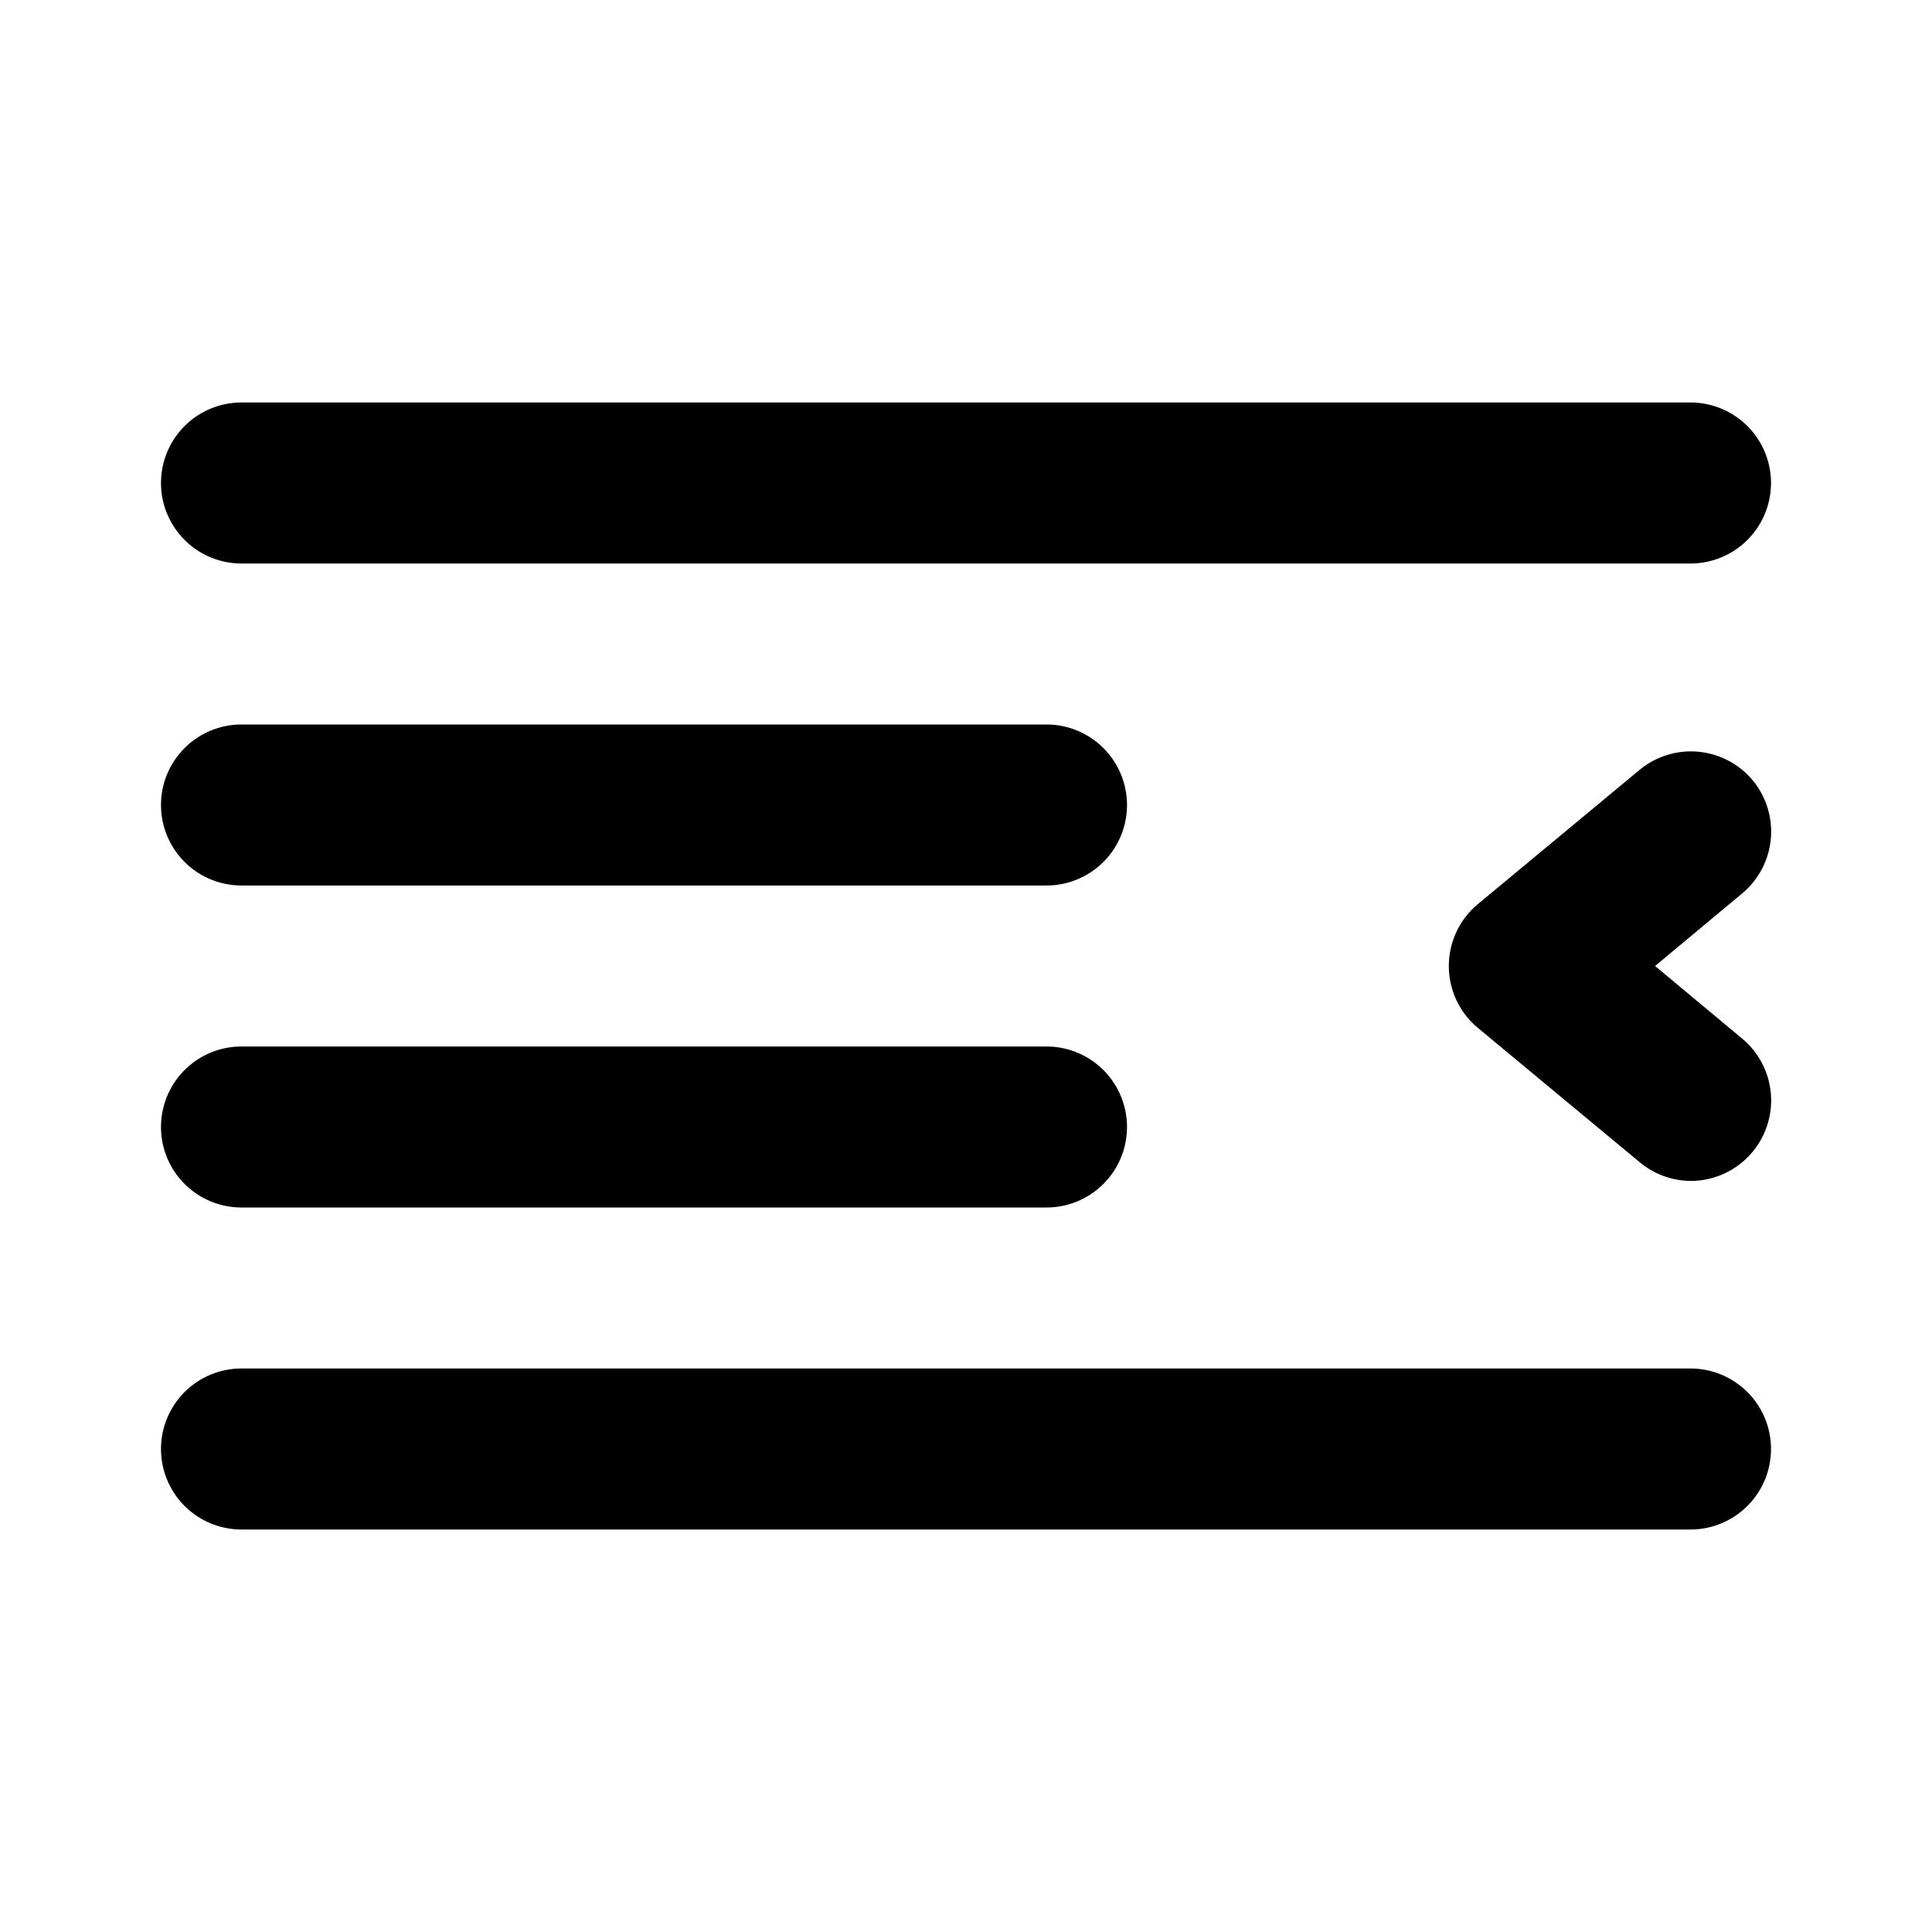 <svg xmlns="http://www.w3.org/2000/svg" width="1em" height="1em" viewBox="0 0 24 24"><path fill="currentColor" d="M3 7h18a1 1 0 0 0 0-2H3a1 1 0 0 0 0 2m0 4h10a1 1 0 0 0 0-2H3a1 1 0 0 0 0 2m18.77-1.31a1 1 0 0 0-1.41-.12l-2 1.66a1 1 0 0 0 0 1.54l2 1.66a1 1 0 0 0 .64.24a1 1 0 0 0 .77-.36a1 1 0 0 0-.13-1.41l-1.08-.9l1.08-.9a1 1 0 0 0 .13-1.41M21 17H3a1 1 0 0 0 0 2h18a1 1 0 0 0 0-2M3 15h10a1 1 0 0 0 0-2H3a1 1 0 0 0 0 2"/></svg>